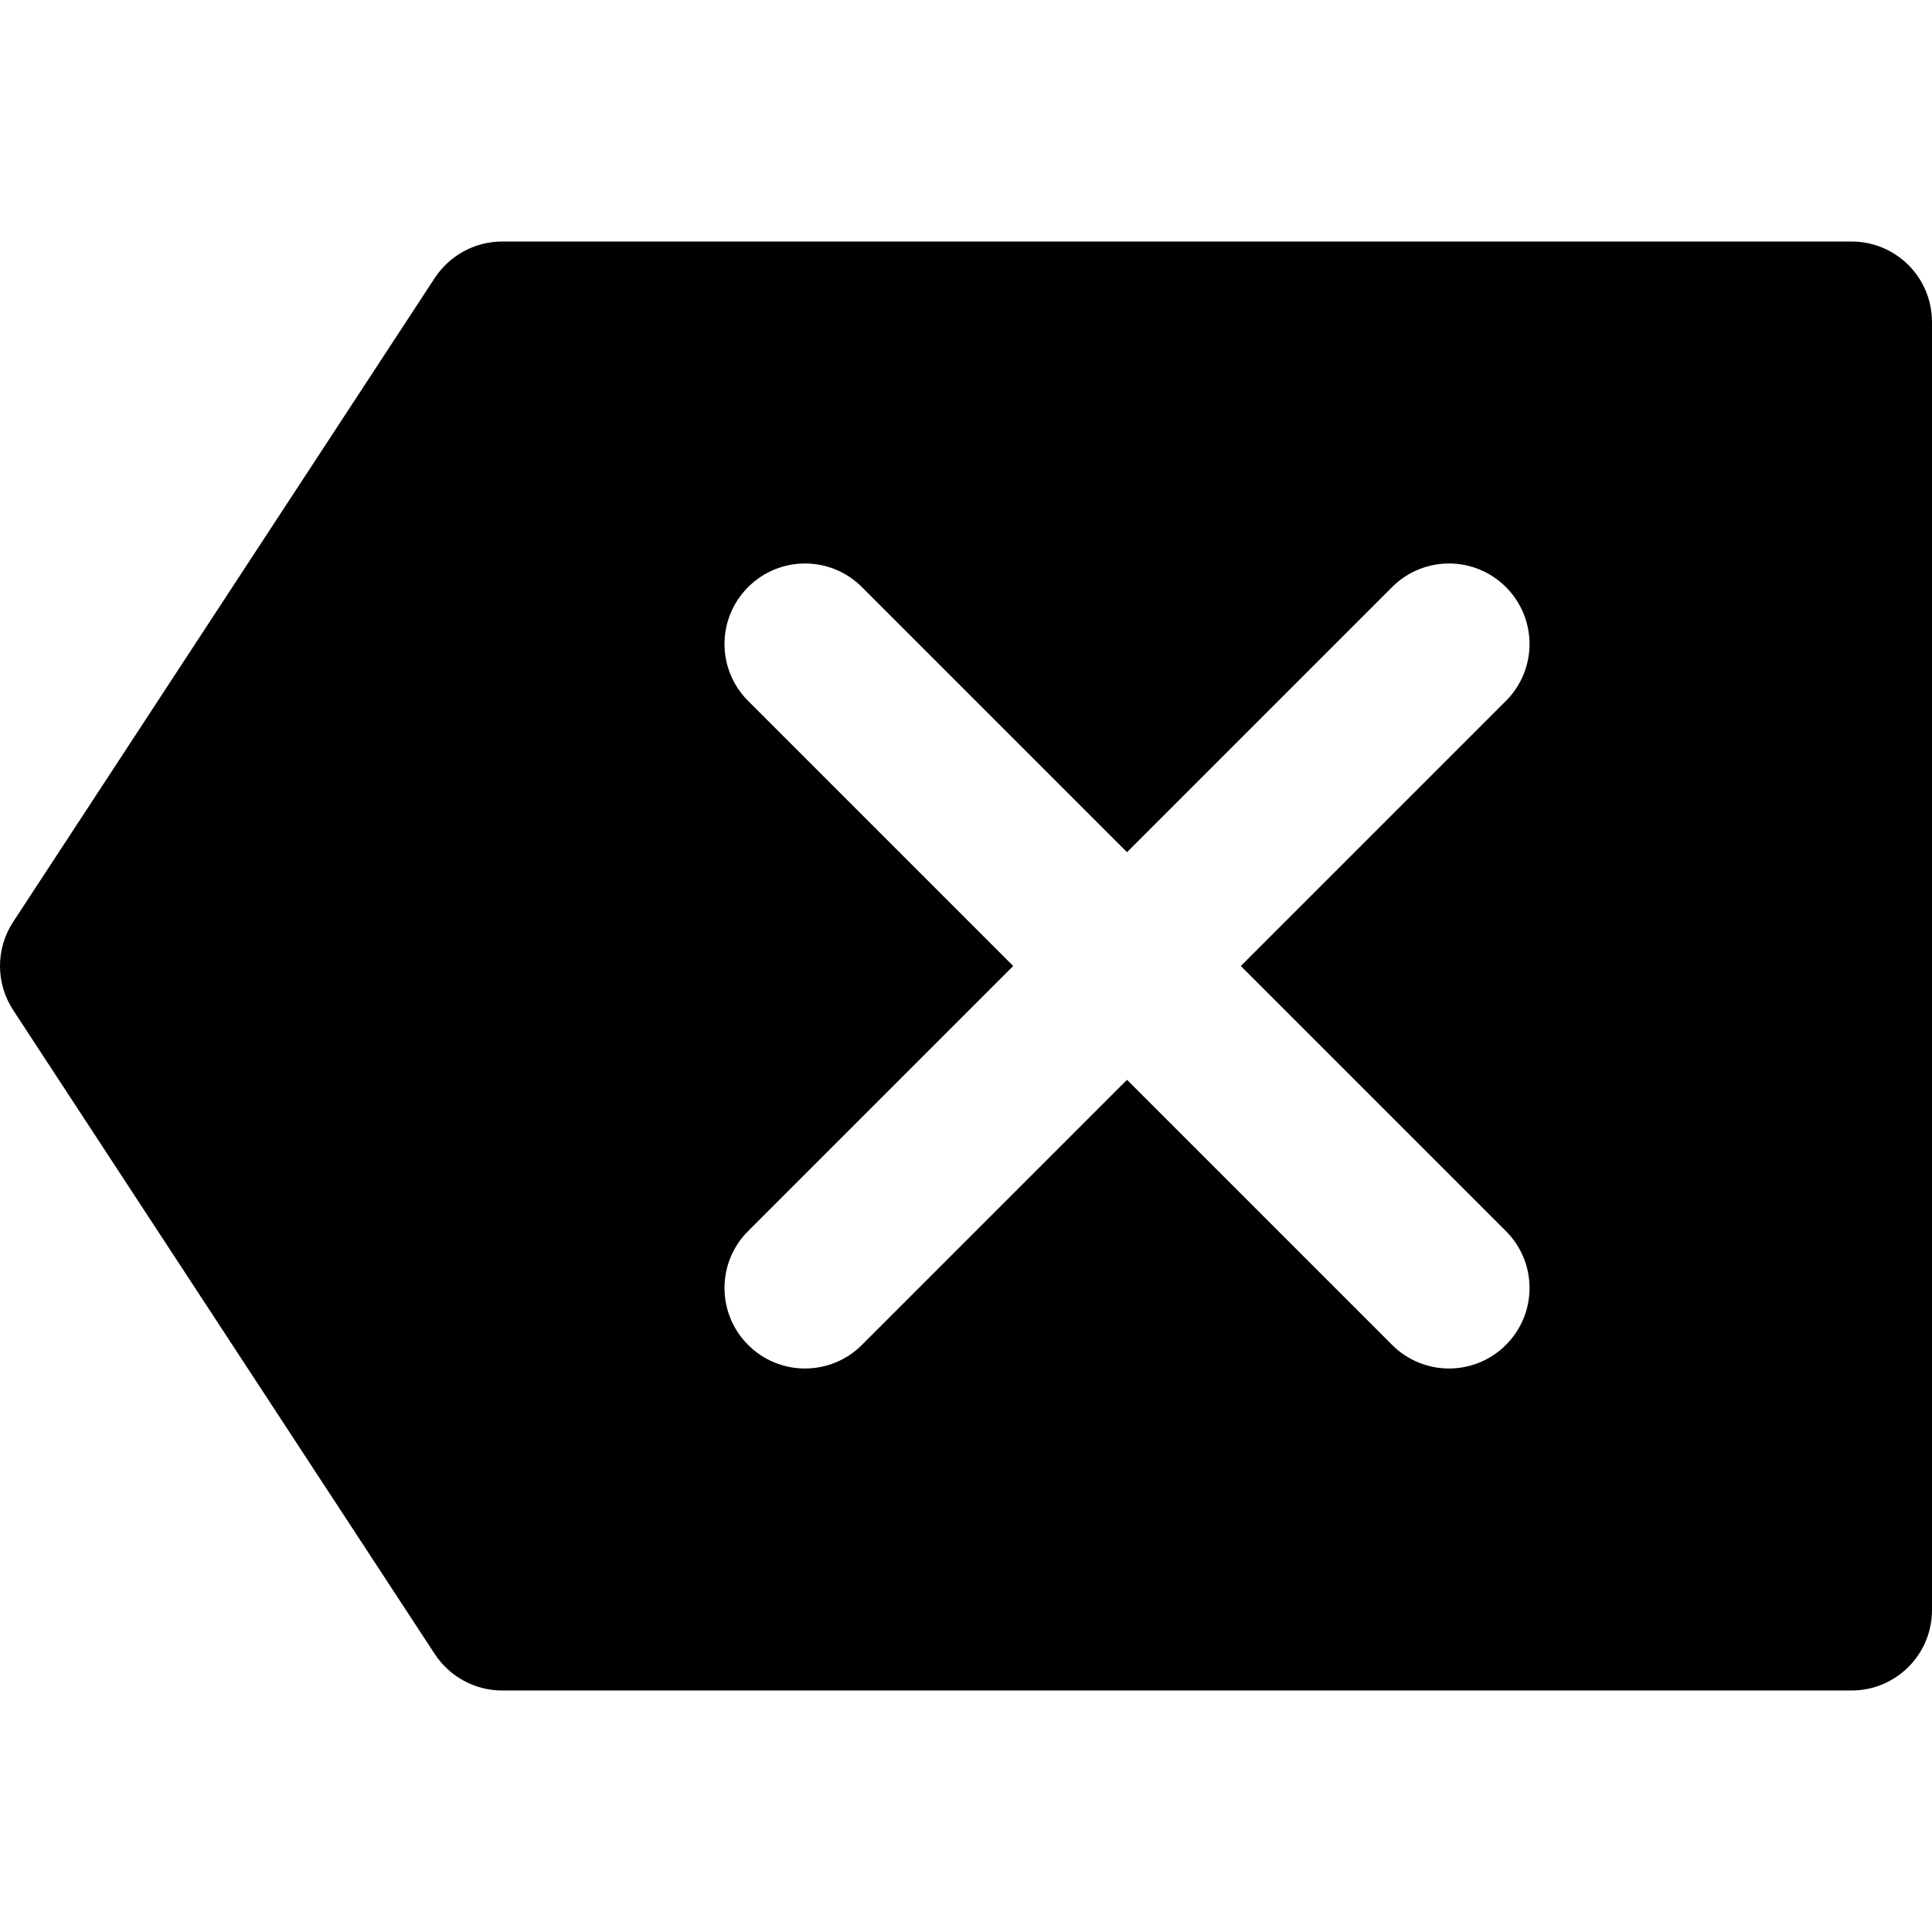 <?xml version="1.0" encoding="iso-8859-1"?>
<!-- Generator: Adobe Illustrator 19.0.0, SVG Export Plug-In . SVG Version: 6.00 Build 0)  -->
<svg xmlns="http://www.w3.org/2000/svg" xmlns:xlink="http://www.w3.org/1999/xlink" version="1.1" id="Layer_1" x="0px" y="0px" viewBox="0 0 512.01 512.01" style="enable-background:new 0 0 512.01 512.01;" xml:space="preserve">
<g>
	<g>
		<path d="M490.677,64.005H133.088c-7.189,0-13.888,3.627-17.856,9.643L3.488,244.315c-4.651,7.104-4.651,16.277,0,23.381    l111.744,170.667c3.968,6.016,10.667,9.643,17.856,9.643h357.589c11.797,0,21.333-9.536,21.333-21.333V85.339    C512.011,73.541,502.475,64.005,490.677,64.005z M399.093,356.421c-4.16,4.16-9.621,6.251-15.083,6.251    c-5.461,0-10.923-2.091-15.083-6.251l-70.251-70.251l-70.251,70.251c-4.16,4.16-9.621,6.251-15.083,6.251    c-5.461,0-10.923-2.091-15.083-6.251c-8.341-8.341-8.341-21.824,0-30.165l70.251-70.251l-70.251-70.251    c-8.341-8.341-8.341-21.824,0-30.165s21.824-8.341,30.165,0l70.251,70.251l70.251-70.251c8.341-8.341,21.824-8.341,30.165,0    s8.341,21.824,0,30.165l-70.251,70.251l70.253,70.251C407.434,334.597,407.434,348.08,399.093,356.421z"/>
	</g>
</g>
<g>
</g>
<g>
</g>
<g>
</g>
<g>
</g>
<g>
</g>
<g>
</g>
<g>
</g>
<g>
</g>
<g>
</g>
<g>
</g>
<g>
</g>
<g>
</g>
<g>
</g>
<g>
</g>
<g>
</g>
</svg>
